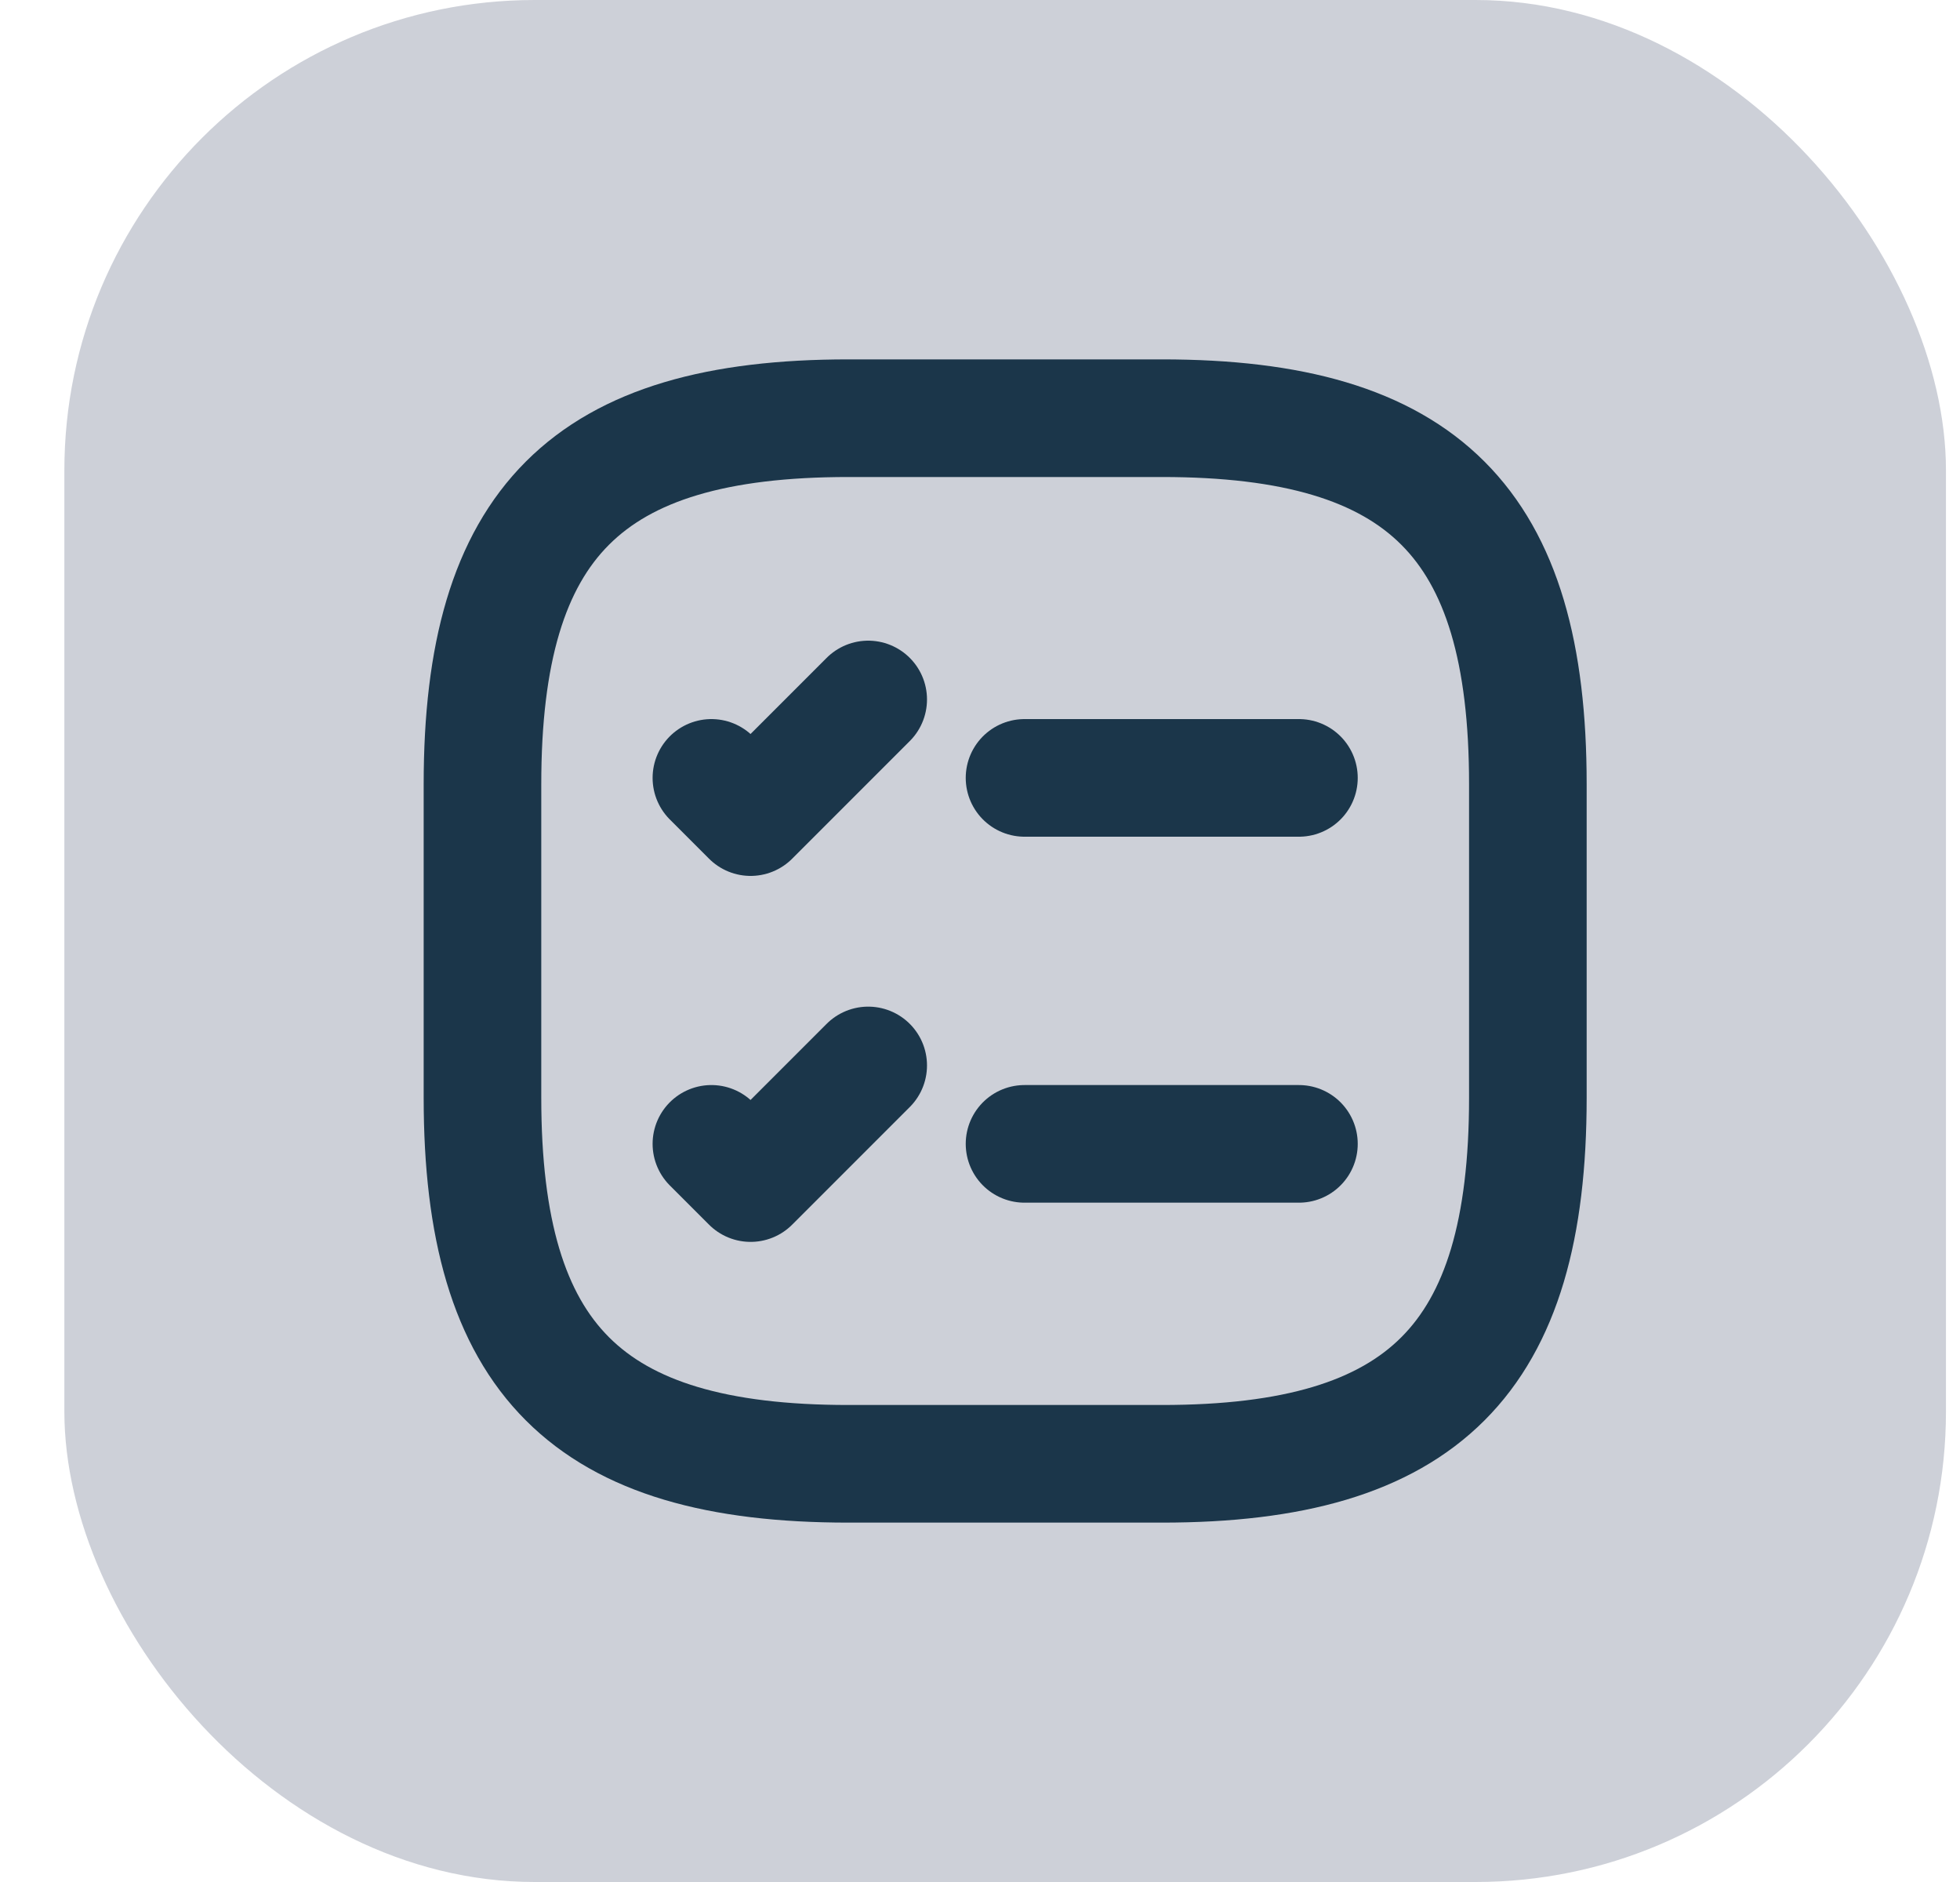 <svg width="25" height="24" viewBox="0 0 25 24" fill="none" xmlns="http://www.w3.org/2000/svg">
<rect opacity="0.4" x="0.821" width="24" height="24" rx="6" fill="#83899F"/>
<path d="M13.068 9.92H16.568" stroke="#1B364A" stroke-width="1.5" stroke-linecap="round" stroke-linejoin="round"/>
<path d="M9.074 9.92L9.574 10.42L11.074 8.92" stroke="#1B364A" stroke-width="1.5" stroke-linecap="round" stroke-linejoin="round"/>
<path d="M13.068 14.587H16.568" stroke="#1B364A" stroke-width="1.5" stroke-linecap="round" stroke-linejoin="round"/>
<path d="M9.074 14.587L9.574 15.087L11.074 13.587" stroke="#1B364A" stroke-width="1.5" stroke-linecap="round" stroke-linejoin="round"/>
<path d="M10.821 18.667H14.821C18.154 18.667 19.488 17.333 19.488 14V10C19.488 6.667 18.154 5.333 14.821 5.333H10.821C7.488 5.333 6.154 6.667 6.154 10V14C6.154 17.333 7.488 18.667 10.821 18.667Z" stroke="#1B364A" stroke-width="1.5" stroke-linecap="round" stroke-linejoin="round"/>
</svg>
